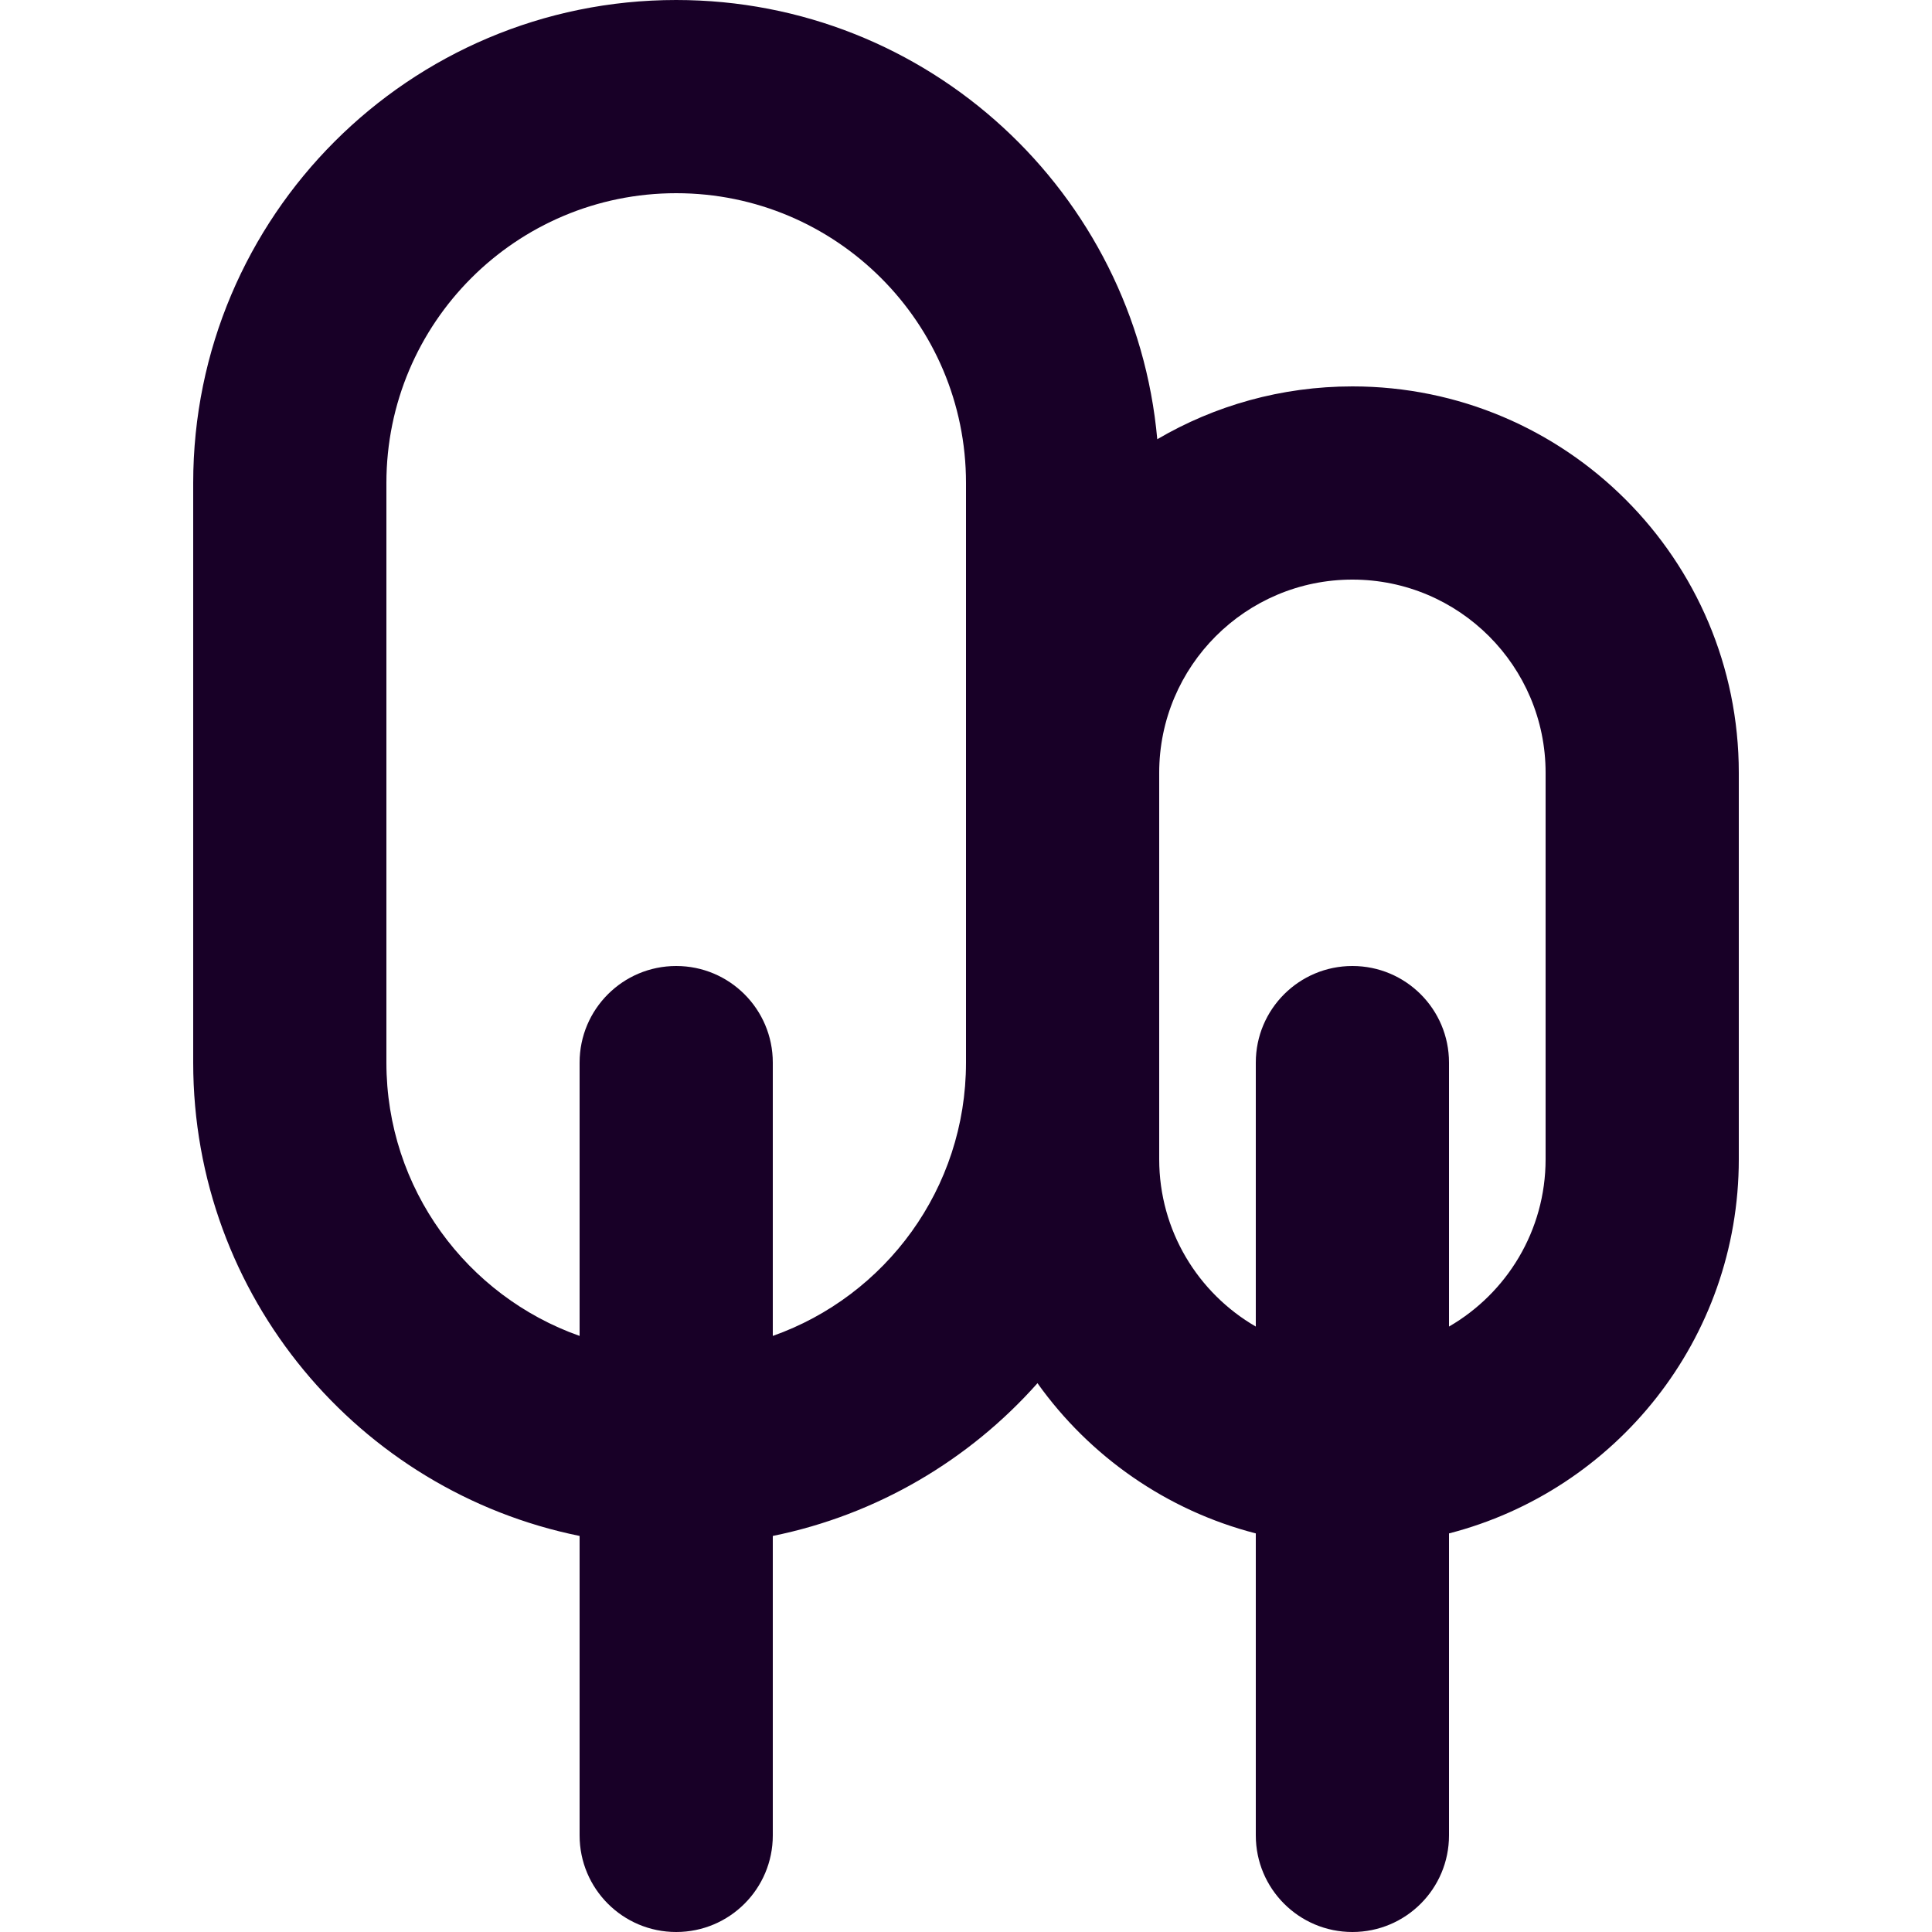 <?xml version="1.0" encoding="UTF-8" standalone="no"?>
<svg
   fill="none"
   height="32"
   viewBox="0 0 32 32"
   width="32"
   version="1.1"
   id="svg4"
   sodipodi:docname="face-trees.svg"
   inkscape:version="1.1.1 (3bf5ae0d25, 2021-09-20)"
   xmlns:inkscape="http://www.inkscape.org/namespaces/inkscape"
   xmlns:sodipodi="http://sodipodi.sourceforge.net/DTD/sodipodi-0.dtd"
   xmlns="http://www.w3.org/2000/svg"
   xmlns:svg="http://www.w3.org/2000/svg">
  <defs
     id="defs8" />
  <sodipodi:namedview
     id="namedview6"
     pagecolor="#ffffff"
     bordercolor="#666666"
     borderopacity="1.0"
     inkscape:pageshadow="2"
     inkscape:pageopacity="0.0"
     inkscape:pagecheckerboard="0"
     showgrid="false"
     inkscape:zoom="27.28125"
     inkscape:cx="15.981672"
     inkscape:cy="15.981672"
     inkscape:window-width="3840"
     inkscape:window-height="2080"
     inkscape:window-x="2293"
     inkscape:window-y="35"
     inkscape:window-maximized="1"
     inkscape:current-layer="svg4" />
  <path
     clip-rule="evenodd"
     d="M 17.184,22.91 C 16.056,24.18 14.529,25.089 12.8,25.44 v 4.96 c 0,0.884 -0.716,1.6 -1.6,1.6 -0.884,0 -1.6,-0.716 -1.6,-1.6 V 25.44 C 5.948,24.699 3.2,21.47 3.2,17.6 V 8 c 0,-4.418 3.582,-8 8,-8 4.174,0 7.601,3.196 7.968,7.275 C 20.116,6.719 21.221,6.4 22.4,6.4 c 3.535,0 6.4,2.865 6.4,6.4 v 6.4 c 0,2.982 -2.04,5.488 -4.8,6.198 V 30.4 c 0,0.884 -0.716,1.6 -1.6,1.6 -0.884,0 -1.6,-0.716 -1.6,-1.6 V 25.398 C 19.32,25.017 18.046,24.12 17.184,22.91 Z M 16,8 v 9.6 c 0,2.09 -1.336,3.868 -3.2,4.527 V 17.6 c 0,-0.884 -0.716,-1.6 -1.6,-1.6 -0.884,0 -1.6,0.716 -1.6,1.6 v 4.527 C 7.736,21.468 6.4,19.69 6.4,17.6 V 8 C 6.4,5.349 8.549,3.2 11.2,3.2 13.851,3.2 16,5.349 16,8 Z m 8,13.972 V 17.6 C 24,16.716 23.284,16 22.4,16 c -0.884,0 -1.6,0.716 -1.6,1.6 v 4.372 C 19.844,21.419 19.2,20.384 19.2,19.2 v -6.4 c 0,-1.767 1.433,-3.2 3.2,-3.2 1.767,0 3.2,1.433 3.2,3.2 v 6.4 c 0,1.184 -0.644,2.219 -1.6,2.772 z"
     fill="#180027"
     fill-rule="evenodd"
     id="path2"
     style="stroke-width:1.6" />
</svg>
